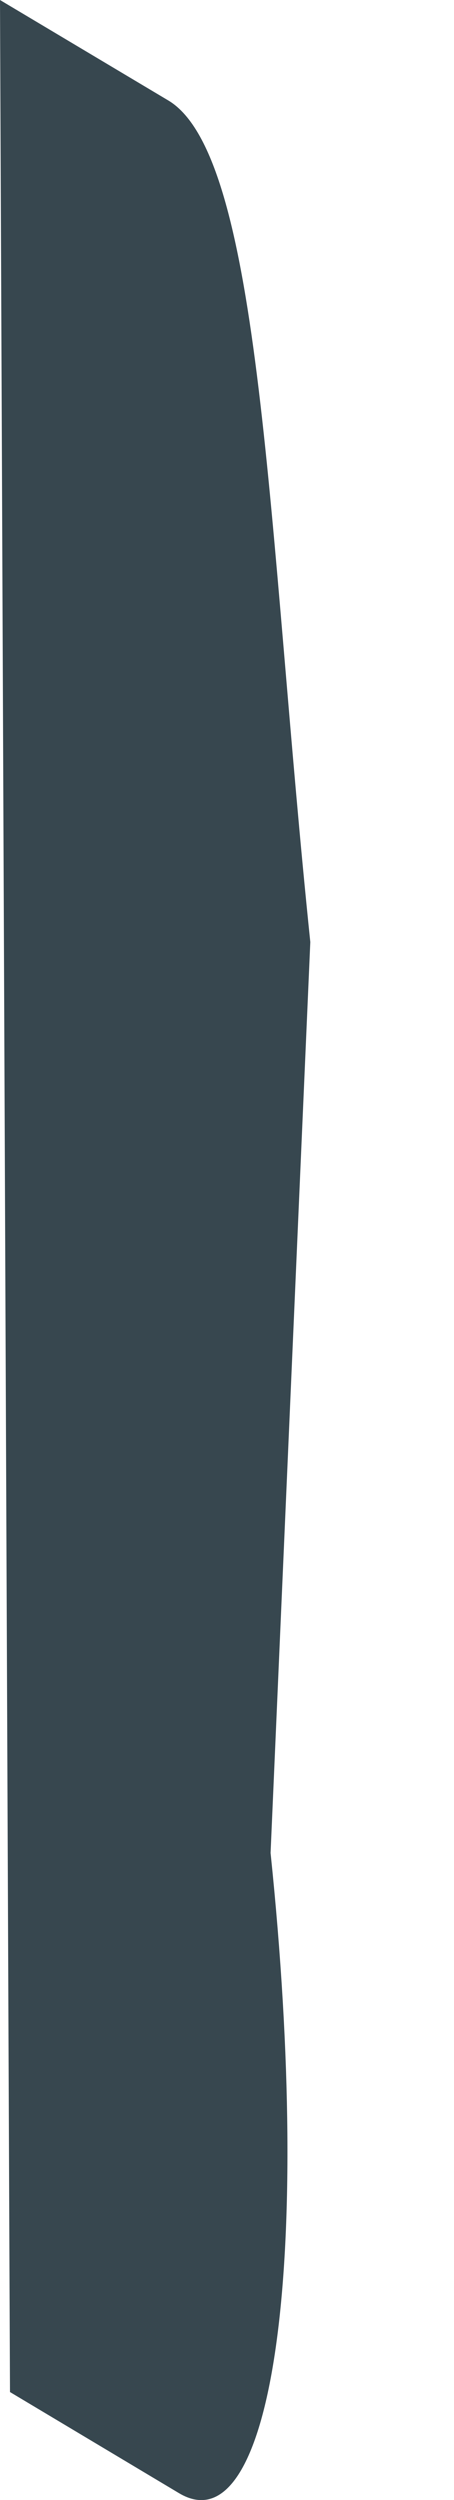 <svg width="2" height="11" viewBox="0 0 2 11" fill="none" xmlns="http://www.w3.org/2000/svg">
<path d="M0.044 10.525L0.787 10.969C1.199 11.218 1.38 9.957 1.192 8.153L1.367 4.145C1.18 2.341 1.155 0.693 0.743 0.443L0 0L0.044 10.525Z" fill="#37474F"/>
</svg>
